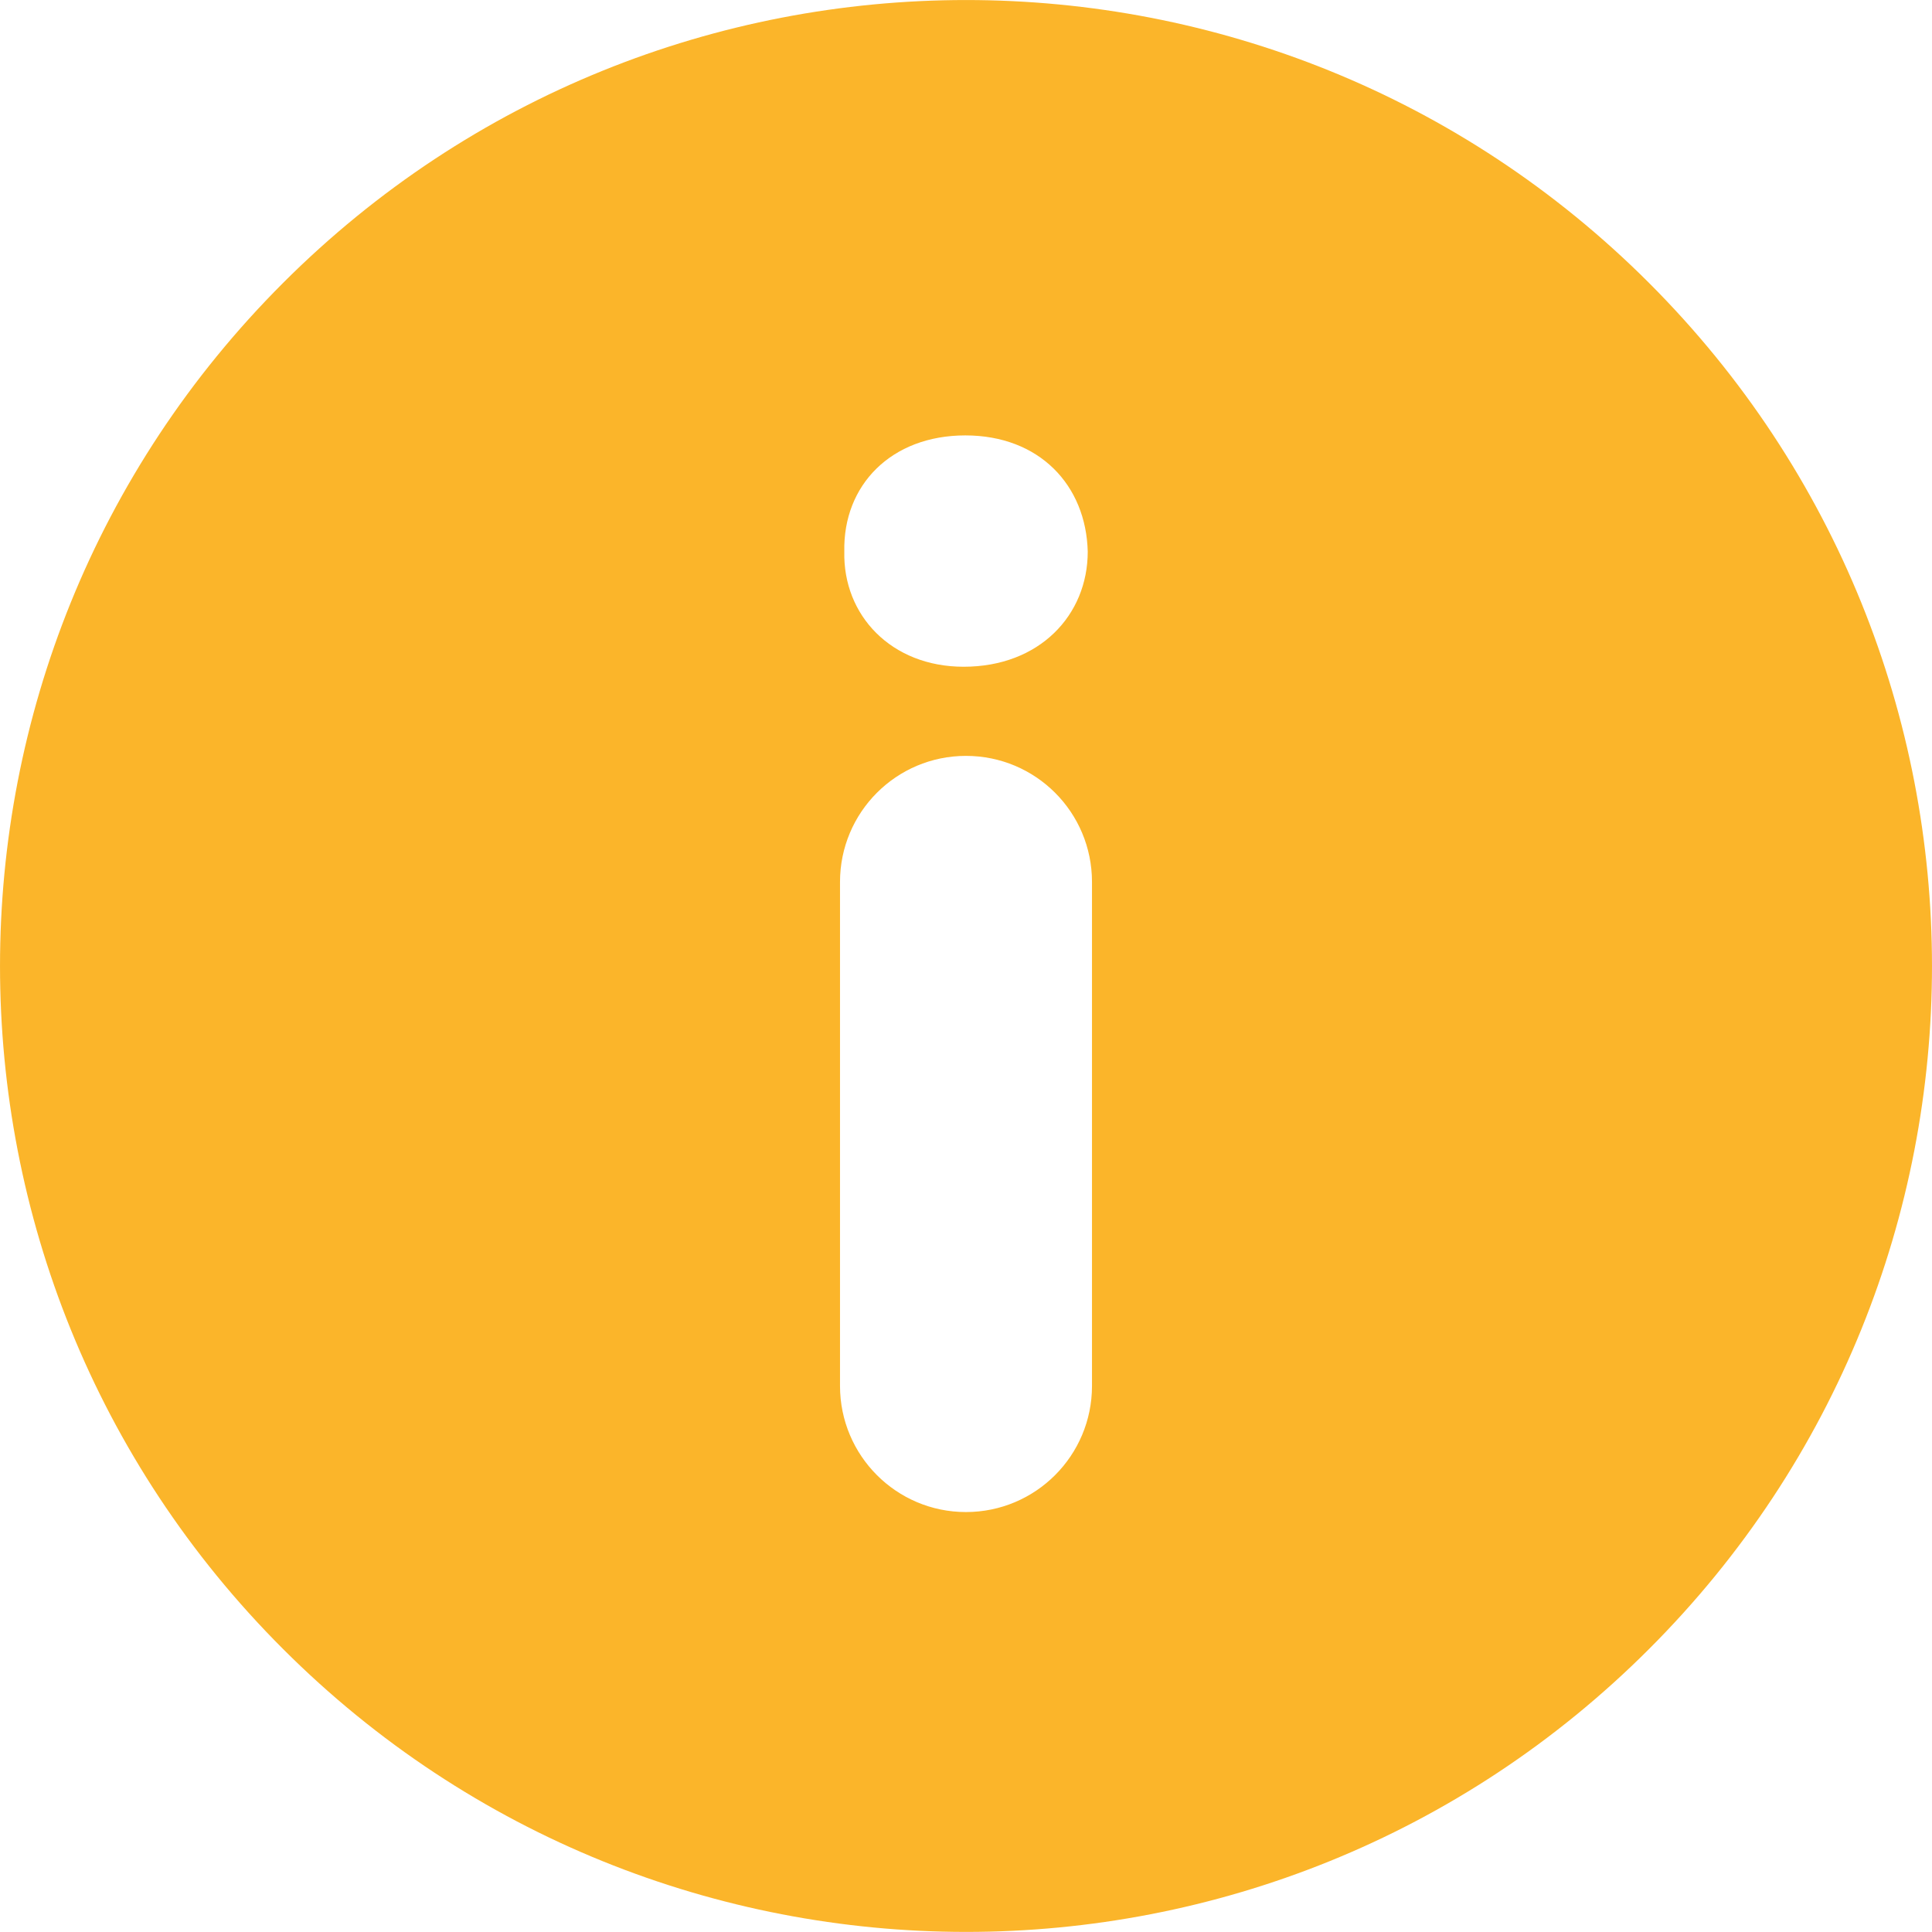 <?xml version="1.0" encoding="UTF-8" standalone="no"?>
<!-- Generator: Adobe Illustrator 16.0.0, SVG Export Plug-In . SVG Version: 6.00 Build 0)  -->

<svg
   xmlns:dc="http://purl.org/dc/elements/1.1/"
   xmlns:cc="http://creativecommons.org/ns#"
   xmlns:rdf="http://www.w3.org/1999/02/22-rdf-syntax-ns#"
   xmlns:svg="http://www.w3.org/2000/svg"
   xmlns="http://www.w3.org/2000/svg"
   xmlns:sodipodi="http://sodipodi.sourceforge.net/DTD/sodipodi-0.dtd"
   xmlns:inkscape="http://www.inkscape.org/namespaces/inkscape"
   version="1.1"
   id="Calque_1"
   x="0px"
   y="0px"
   width="35.001px"
   height="35px"
   viewBox="0 0 35.001 35"
   enable-background="new 0 0 35.001 35"
   xml:space="preserve"
   sodipodi:docname="information2-active.svg"
   inkscape:version="0.92.2 5c3e80d, 2017-08-06"><defs
     id="defs7" /><sodipodi:namedview
     pagecolor="#ffffff"
     bordercolor="#666666"
     borderopacity="1"
     objecttolerance="10"
     gridtolerance="10"
     guidetolerance="10"
     inkscape:pageopacity="0"
     inkscape:pageshadow="2"
     inkscape:window-width="816"
     inkscape:window-height="480"
     id="namedview5"
     showgrid="false"
     inkscape:zoom="6.7428571"
     inkscape:cx="0.89033023"
     inkscape:cy="17.691157"
     inkscape:window-x="0"
     inkscape:window-y="0"
     inkscape:window-maximized="0"
     inkscape:current-layer="Calque_1" /><path
     fill="#27393D"
     d="M29.875,5.126c-6.832-6.834-17.915-6.834-24.747,0c-6.837,6.834-6.837,17.916,0,24.748  c6.832,6.832,17.915,6.836,24.747,0C36.711,23.042,36.708,11.96,29.875,5.126 M19.783,25.108c0,1.262-1.021,2.285-2.284,2.285  c-1.259,0-2.281-1.023-2.281-2.285v-9.129c0-1.264,1.022-2.285,2.281-2.285c1.264,0,2.284,1.021,2.284,2.285V25.108z M17.458,12.079  c-1.313,0-2.188-0.934-2.162-2.086c-0.026-1.203,0.849-2.105,2.192-2.105c1.342,0,2.188,0.902,2.218,2.105  C19.706,11.146,18.83,12.079,17.458,12.079"
     id="path2"
     style="fill:#fbb52a;fill-opacity:1" /></svg>
